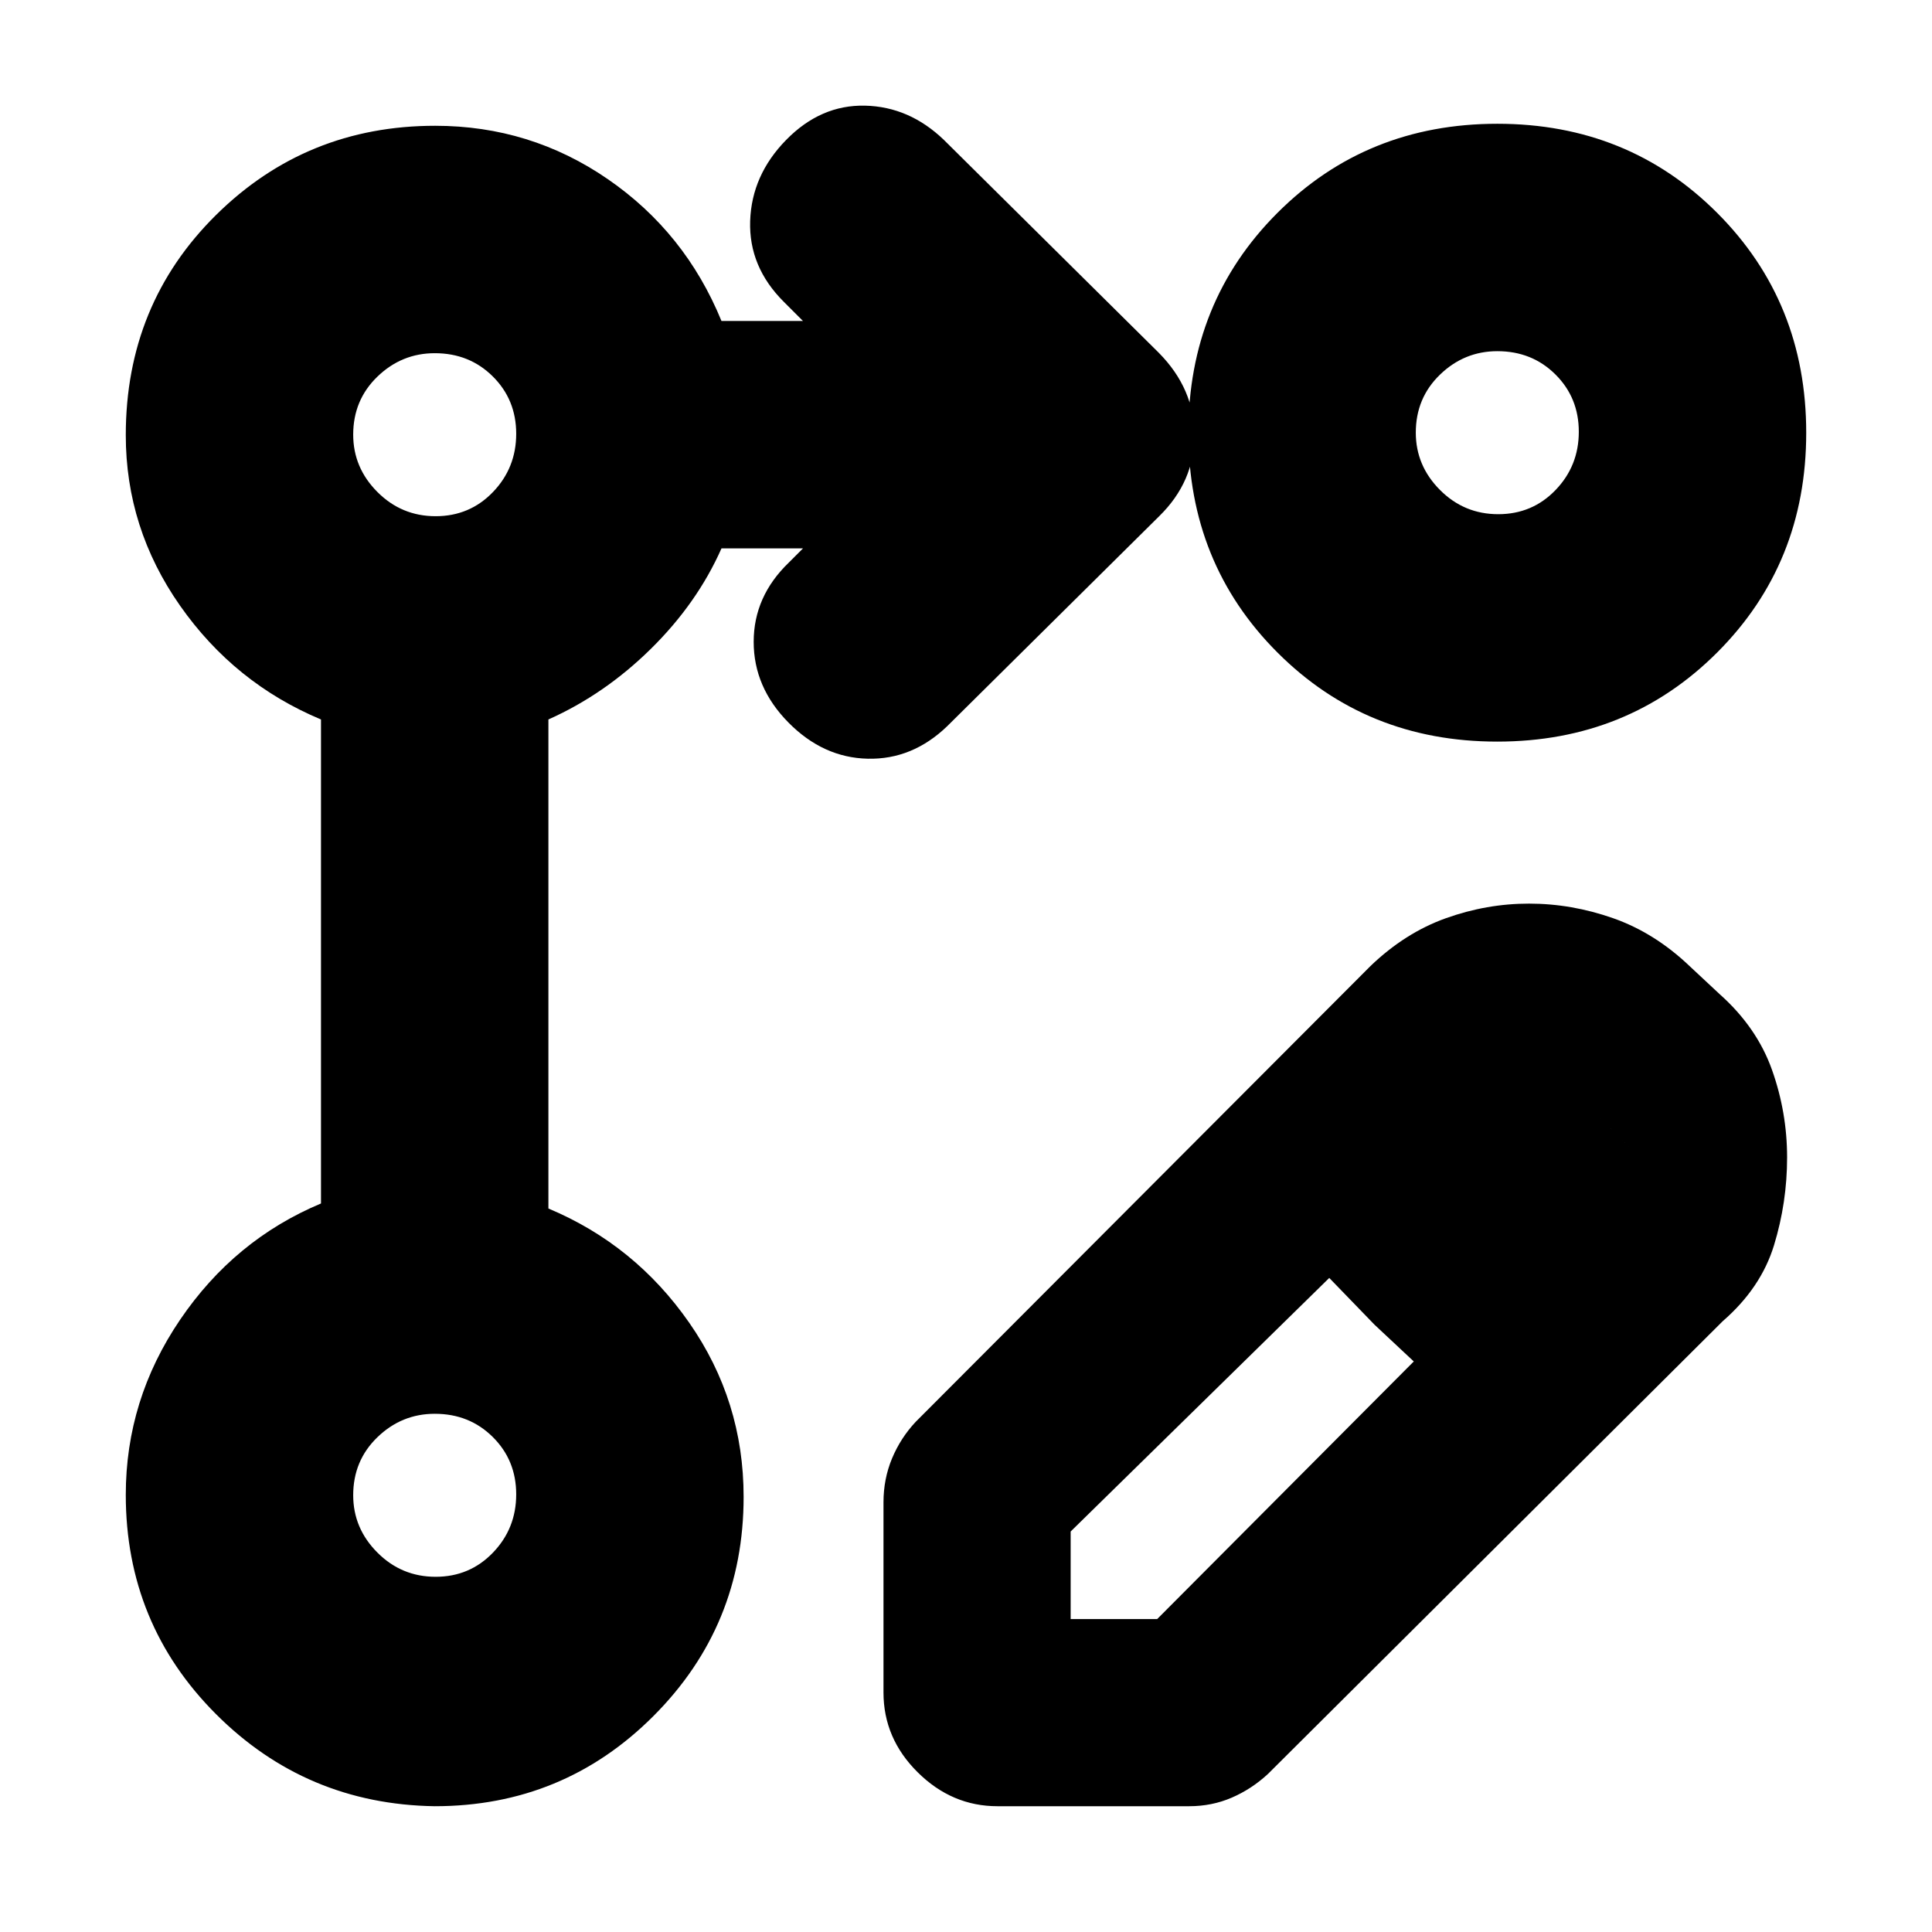 <svg xmlns="http://www.w3.org/2000/svg" height="20" viewBox="0 -960 960 960" width="20"><path d="M439-119v-94.5q0-11.64 4.25-21.82T455-253.5L681-480q17.18-16.5 37.47-23.75 20.28-7.25 41.28-7.25 21.18 0 41.8 7.25 20.62 7.25 37.95 23.75l15 14q18.5 16.5 26 37.62 7.5 21.12 7.5 43.5t-6.5 43.63Q875-320 856-303.5l-226 225q-8.11 7.5-17.97 11.75-9.85 4.25-21.12 4.25h-95.27Q473-62.5 456-79.35T439-119Zm371.5-270L768-432l42.5 43ZM532-155.5h43l127.5-128-19.5-18.25L660.5-325 532-199v43.5Zm151-146.25L660.5-325l22.5 23.25 19.5 18.25-19.5-18.25ZM215.97-62.5q-63.97-1-108.72-45.84T62.5-217.24q0-47.26 27-87.01 27-39.75 70-57.75v-240.5q-43-18-70-56.5t-27-84.76q0-65.06 44.84-109.4t108.9-44.34q47.26 0 85.76 26.5 38.5 26.5 56.5 70.5H399l-9.5-9.5q-17.5-17.41-16.75-40.2.75-22.8 17.91-40.3 17.16-17.5 39.16-17 22.01.5 39.18 17l106.77 105.77q17.73 17.91 17.73 41T576-703.5L470.64-599.14Q453.36-582.5 431.18-583t-39.43-18q-17.25-17.5-17.25-40.08 0-22.59 17.5-39.42l7-7h-40.5q-12.07 27.22-35.04 49.86Q300.5-615 272.5-602.5v243q43 18 70 56.8 27 38.81 27 86.46 0 64.06-44.78 108.9T215.97-62.5Zm528.06-836q64.97 0 109.22 44.28t44.25 109.25q0 64.97-44.28 109.22T743.97-591.5q-64.97 0-109.22-44.28T590.5-745.03q0-64.97 44.28-109.22t109.25-44.25Zm-527.57 722q16.94 0 28.49-12.01 11.55-12 11.55-28.95 0-16.94-11.63-28.49-11.63-11.55-28.83-11.55-16.44 0-28.49 11.63-12.05 11.63-12.05 28.83 0 16.44 12.01 28.49 12 12.05 28.95 12.05Zm0-527q16.94 0 28.49-12.01 11.55-12 11.55-28.95 0-16.94-11.63-28.49-11.63-11.55-28.83-11.55-16.44 0-28.49 11.63-12.05 11.63-12.05 28.83 0 16.44 12.01 28.49 12 12.05 28.95 12.05Zm528-1q16.94 0 28.49-12.01 11.55-12 11.55-28.95 0-16.94-11.63-28.49-11.63-11.55-28.83-11.55-16.44 0-28.49 11.63-12.05 11.63-12.05 28.83 0 16.44 12.01 28.49 12 12.05 28.95 12.05ZM216-217Zm0-527Zm528-1Z"/></svg>